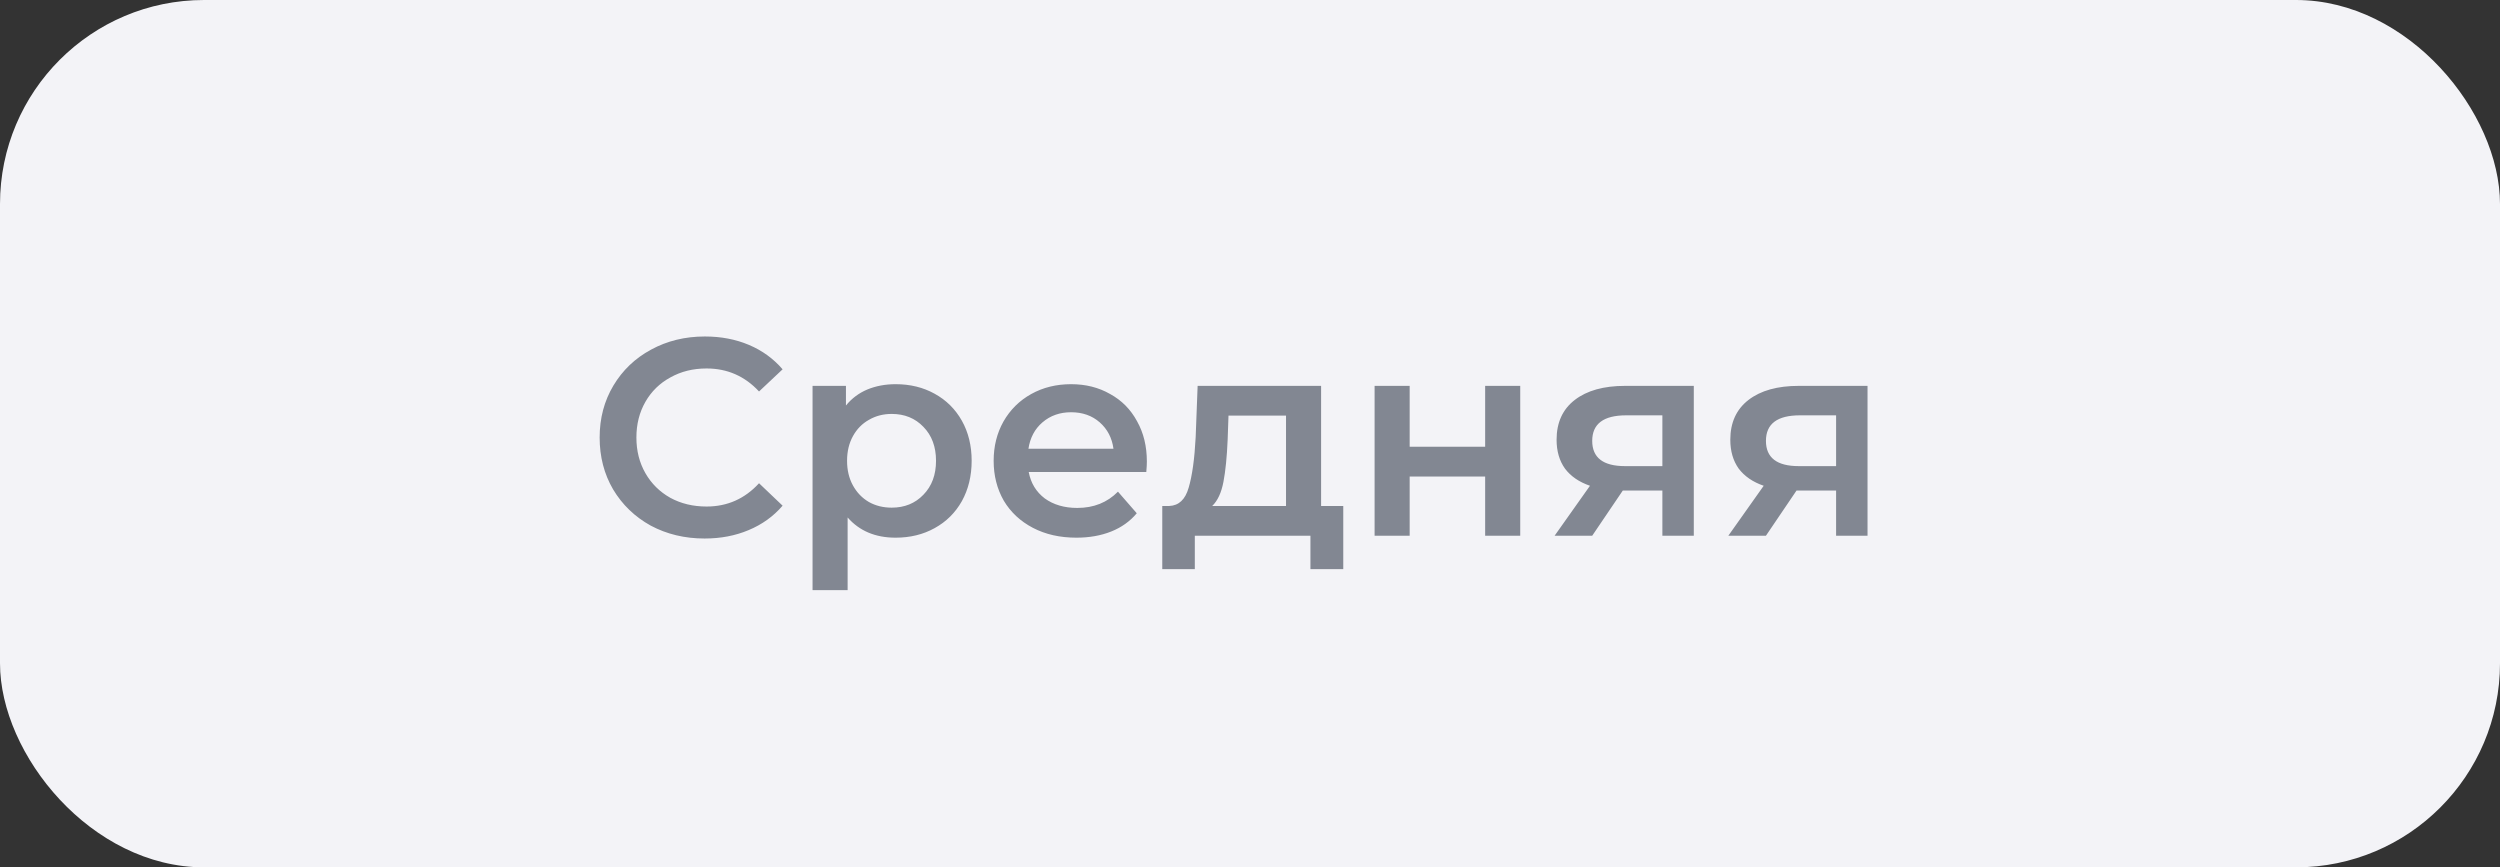 <svg width="98" height="34" viewBox="0 0 98 34" fill="none" xmlns="http://www.w3.org/2000/svg">
<rect x="0" y="0" width="98" height="34" fill="#333333" stroke="none"/>
<rect width="98" height="34" rx="8" fill="#F3F3F7"/>
<path d="M27.62 21.11C26.843 21.11 26.139 20.941 25.508 20.604C24.885 20.259 24.393 19.786 24.034 19.185C23.682 18.584 23.506 17.905 23.506 17.15C23.506 16.395 23.686 15.716 24.045 15.115C24.404 14.514 24.896 14.044 25.519 13.707C26.15 13.362 26.854 13.19 27.631 13.19C28.262 13.19 28.837 13.3 29.358 13.52C29.879 13.74 30.319 14.059 30.678 14.477L29.754 15.346C29.197 14.745 28.511 14.444 27.697 14.444C27.169 14.444 26.696 14.561 26.278 14.796C25.86 15.023 25.534 15.342 25.299 15.753C25.064 16.164 24.947 16.629 24.947 17.15C24.947 17.671 25.064 18.136 25.299 18.547C25.534 18.958 25.86 19.28 26.278 19.515C26.696 19.742 27.169 19.856 27.697 19.856C28.511 19.856 29.197 19.552 29.754 18.943L30.678 19.823C30.319 20.241 29.875 20.56 29.347 20.78C28.826 21 28.251 21.11 27.62 21.11ZM35.108 15.06C35.68 15.06 36.189 15.185 36.637 15.434C37.091 15.683 37.447 16.035 37.704 16.49C37.96 16.945 38.089 17.469 38.089 18.063C38.089 18.657 37.96 19.185 37.704 19.647C37.447 20.102 37.091 20.454 36.637 20.703C36.189 20.952 35.68 21.077 35.108 21.077C34.316 21.077 33.689 20.813 33.227 20.285V23.134H31.852V15.126H33.161V15.896C33.388 15.617 33.667 15.408 33.997 15.269C34.334 15.13 34.704 15.06 35.108 15.06ZM34.954 19.9C35.46 19.9 35.874 19.731 36.197 19.394C36.527 19.057 36.692 18.613 36.692 18.063C36.692 17.513 36.527 17.069 36.197 16.732C35.874 16.395 35.46 16.226 34.954 16.226C34.624 16.226 34.327 16.303 34.063 16.457C33.799 16.604 33.59 16.816 33.436 17.095C33.282 17.374 33.205 17.696 33.205 18.063C33.205 18.43 33.282 18.752 33.436 19.031C33.59 19.31 33.799 19.526 34.063 19.68C34.327 19.827 34.624 19.9 34.954 19.9ZM44.957 18.096C44.957 18.191 44.95 18.327 44.935 18.503H40.326C40.407 18.936 40.616 19.28 40.953 19.537C41.298 19.786 41.723 19.911 42.229 19.911C42.874 19.911 43.406 19.698 43.824 19.273L44.561 20.12C44.297 20.435 43.964 20.674 43.56 20.835C43.157 20.996 42.702 21.077 42.196 21.077C41.551 21.077 40.983 20.949 40.491 20.692C40 20.435 39.618 20.08 39.347 19.625C39.083 19.163 38.951 18.642 38.951 18.063C38.951 17.491 39.08 16.978 39.336 16.523C39.6 16.061 39.963 15.702 40.425 15.445C40.887 15.188 41.408 15.06 41.987 15.06C42.559 15.06 43.069 15.188 43.516 15.445C43.971 15.694 44.323 16.05 44.572 16.512C44.829 16.967 44.957 17.495 44.957 18.096ZM41.987 16.16C41.547 16.16 41.173 16.292 40.865 16.556C40.565 16.813 40.381 17.157 40.315 17.59H43.648C43.59 17.165 43.41 16.82 43.109 16.556C42.809 16.292 42.434 16.16 41.987 16.16ZM52.656 19.834V22.309H51.369V21H46.837V22.309H45.561V19.834H45.836C46.21 19.819 46.463 19.581 46.595 19.119C46.734 18.65 46.826 17.99 46.87 17.139L46.947 15.126H51.787V19.834H52.656ZM48.124 17.238C48.095 17.913 48.04 18.463 47.959 18.888C47.878 19.313 47.732 19.629 47.519 19.834H50.412V16.292H48.157L48.124 17.238ZM53.884 15.126H55.259V17.513H58.218V15.126H59.593V21H58.218V18.679H55.259V21H53.884V15.126ZM66.397 15.126V21H65.165V19.229H63.614L62.415 21H60.941L62.327 19.042C61.901 18.895 61.575 18.672 61.348 18.371C61.128 18.063 61.018 17.685 61.018 17.238C61.018 16.563 61.256 16.043 61.733 15.676C62.209 15.309 62.866 15.126 63.702 15.126H66.397ZM63.746 16.281C62.858 16.281 62.415 16.615 62.415 17.282C62.415 17.942 62.844 18.272 63.702 18.272H65.165V16.281H63.746ZM73.207 15.126V21H71.975V19.229H70.424L69.225 21H67.751L69.137 19.042C68.712 18.895 68.386 18.672 68.158 18.371C67.938 18.063 67.828 17.685 67.828 17.238C67.828 16.563 68.067 16.043 68.543 15.676C69.02 15.309 69.676 15.126 70.512 15.126H73.207ZM70.556 16.281C69.669 16.281 69.225 16.615 69.225 17.282C69.225 17.942 69.654 18.272 70.512 18.272H71.975V16.281H70.556Z" fill="#828792"/>
</svg>
